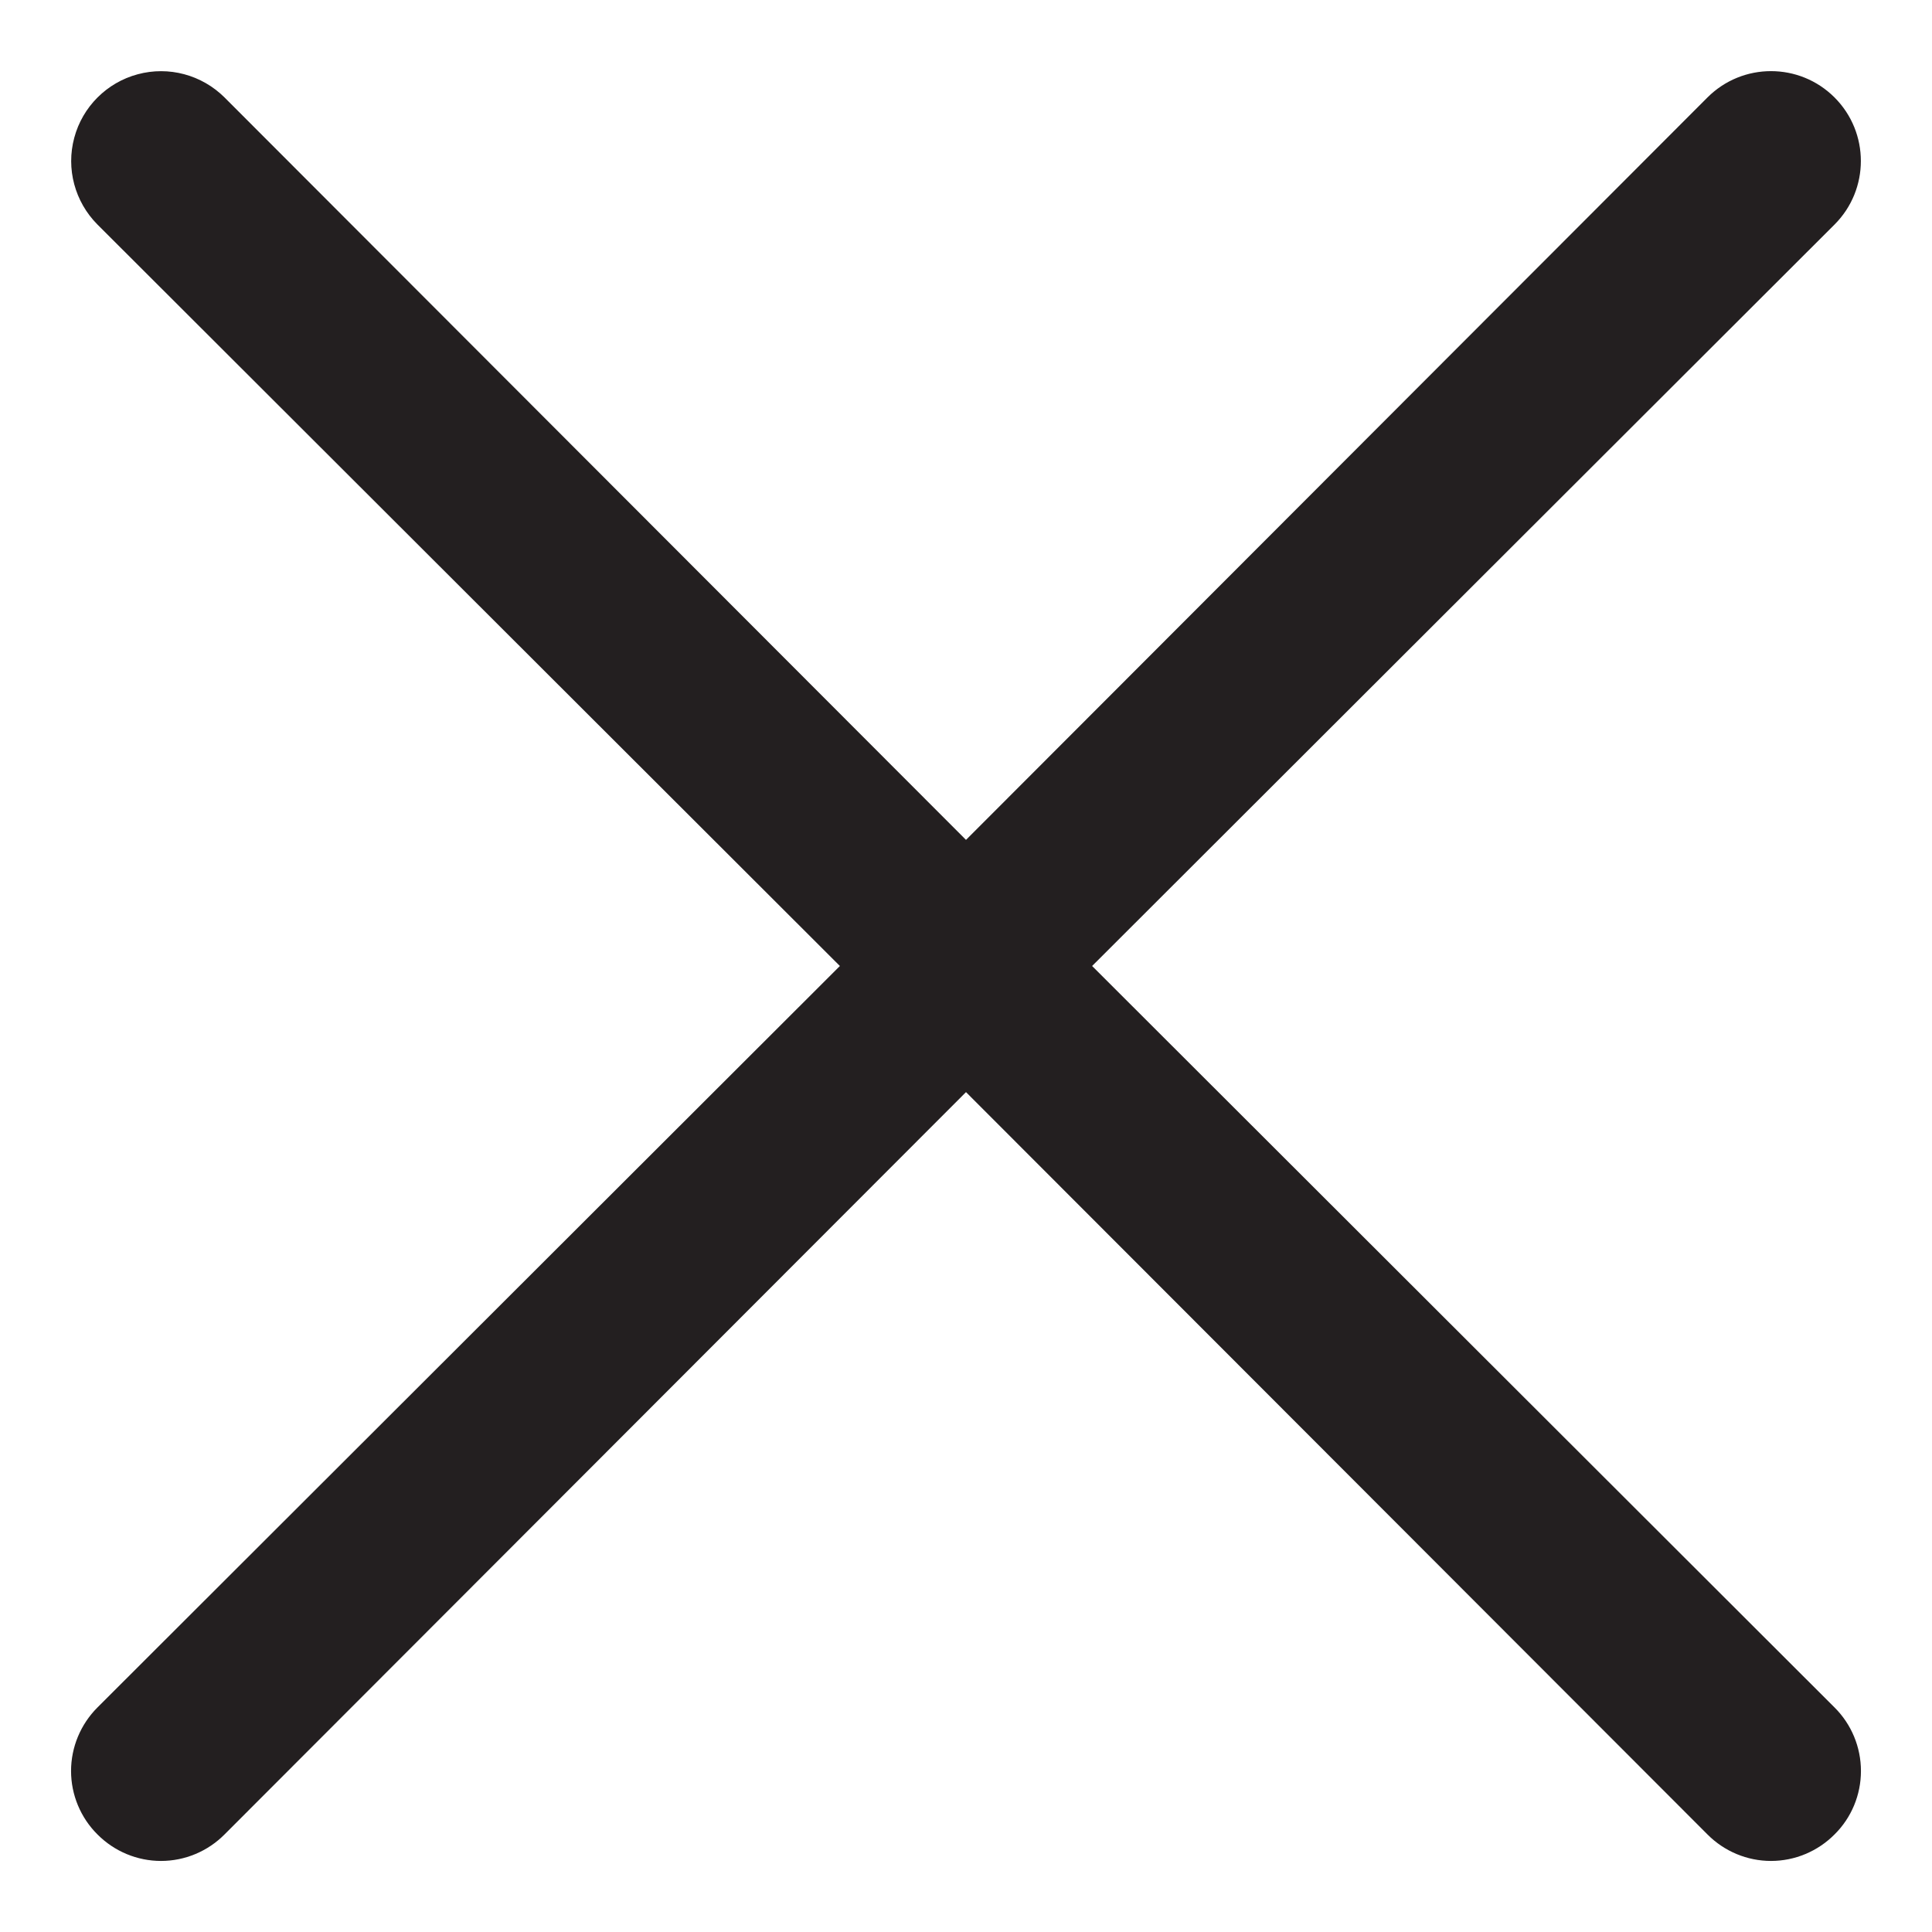 <svg width="18" height="18" viewBox="0 0 18 18" fill="none" xmlns="http://www.w3.org/2000/svg">
<g id="Group">
<g id="Layer_65">
<path id="Path" d="M17.092 15.908C17.25 16.065 17.338 16.278 17.338 16.5C17.338 16.722 17.25 16.935 17.092 17.091C16.935 17.249 16.722 17.338 16.5 17.338C16.278 17.338 16.065 17.249 15.908 17.091L9 10.175L2.092 17.091C1.935 17.249 1.722 17.338 1.5 17.338C1.278 17.338 1.065 17.249 0.908 17.091C0.751 16.935 0.662 16.722 0.662 16.5C0.662 16.278 0.751 16.065 0.908 15.908L7.825 9L0.908 2.092C0.697 1.88 0.614 1.572 0.692 1.283C0.769 0.995 0.995 0.769 1.283 0.692C1.572 0.614 1.88 0.697 2.092 0.908L9 7.825L15.908 0.908C16.235 0.581 16.765 0.581 17.092 0.908C17.419 1.235 17.419 1.765 17.092 2.092L10.175 9L17.092 15.908Z" fill="#231F20"/>
</g>
</g>
</svg>
